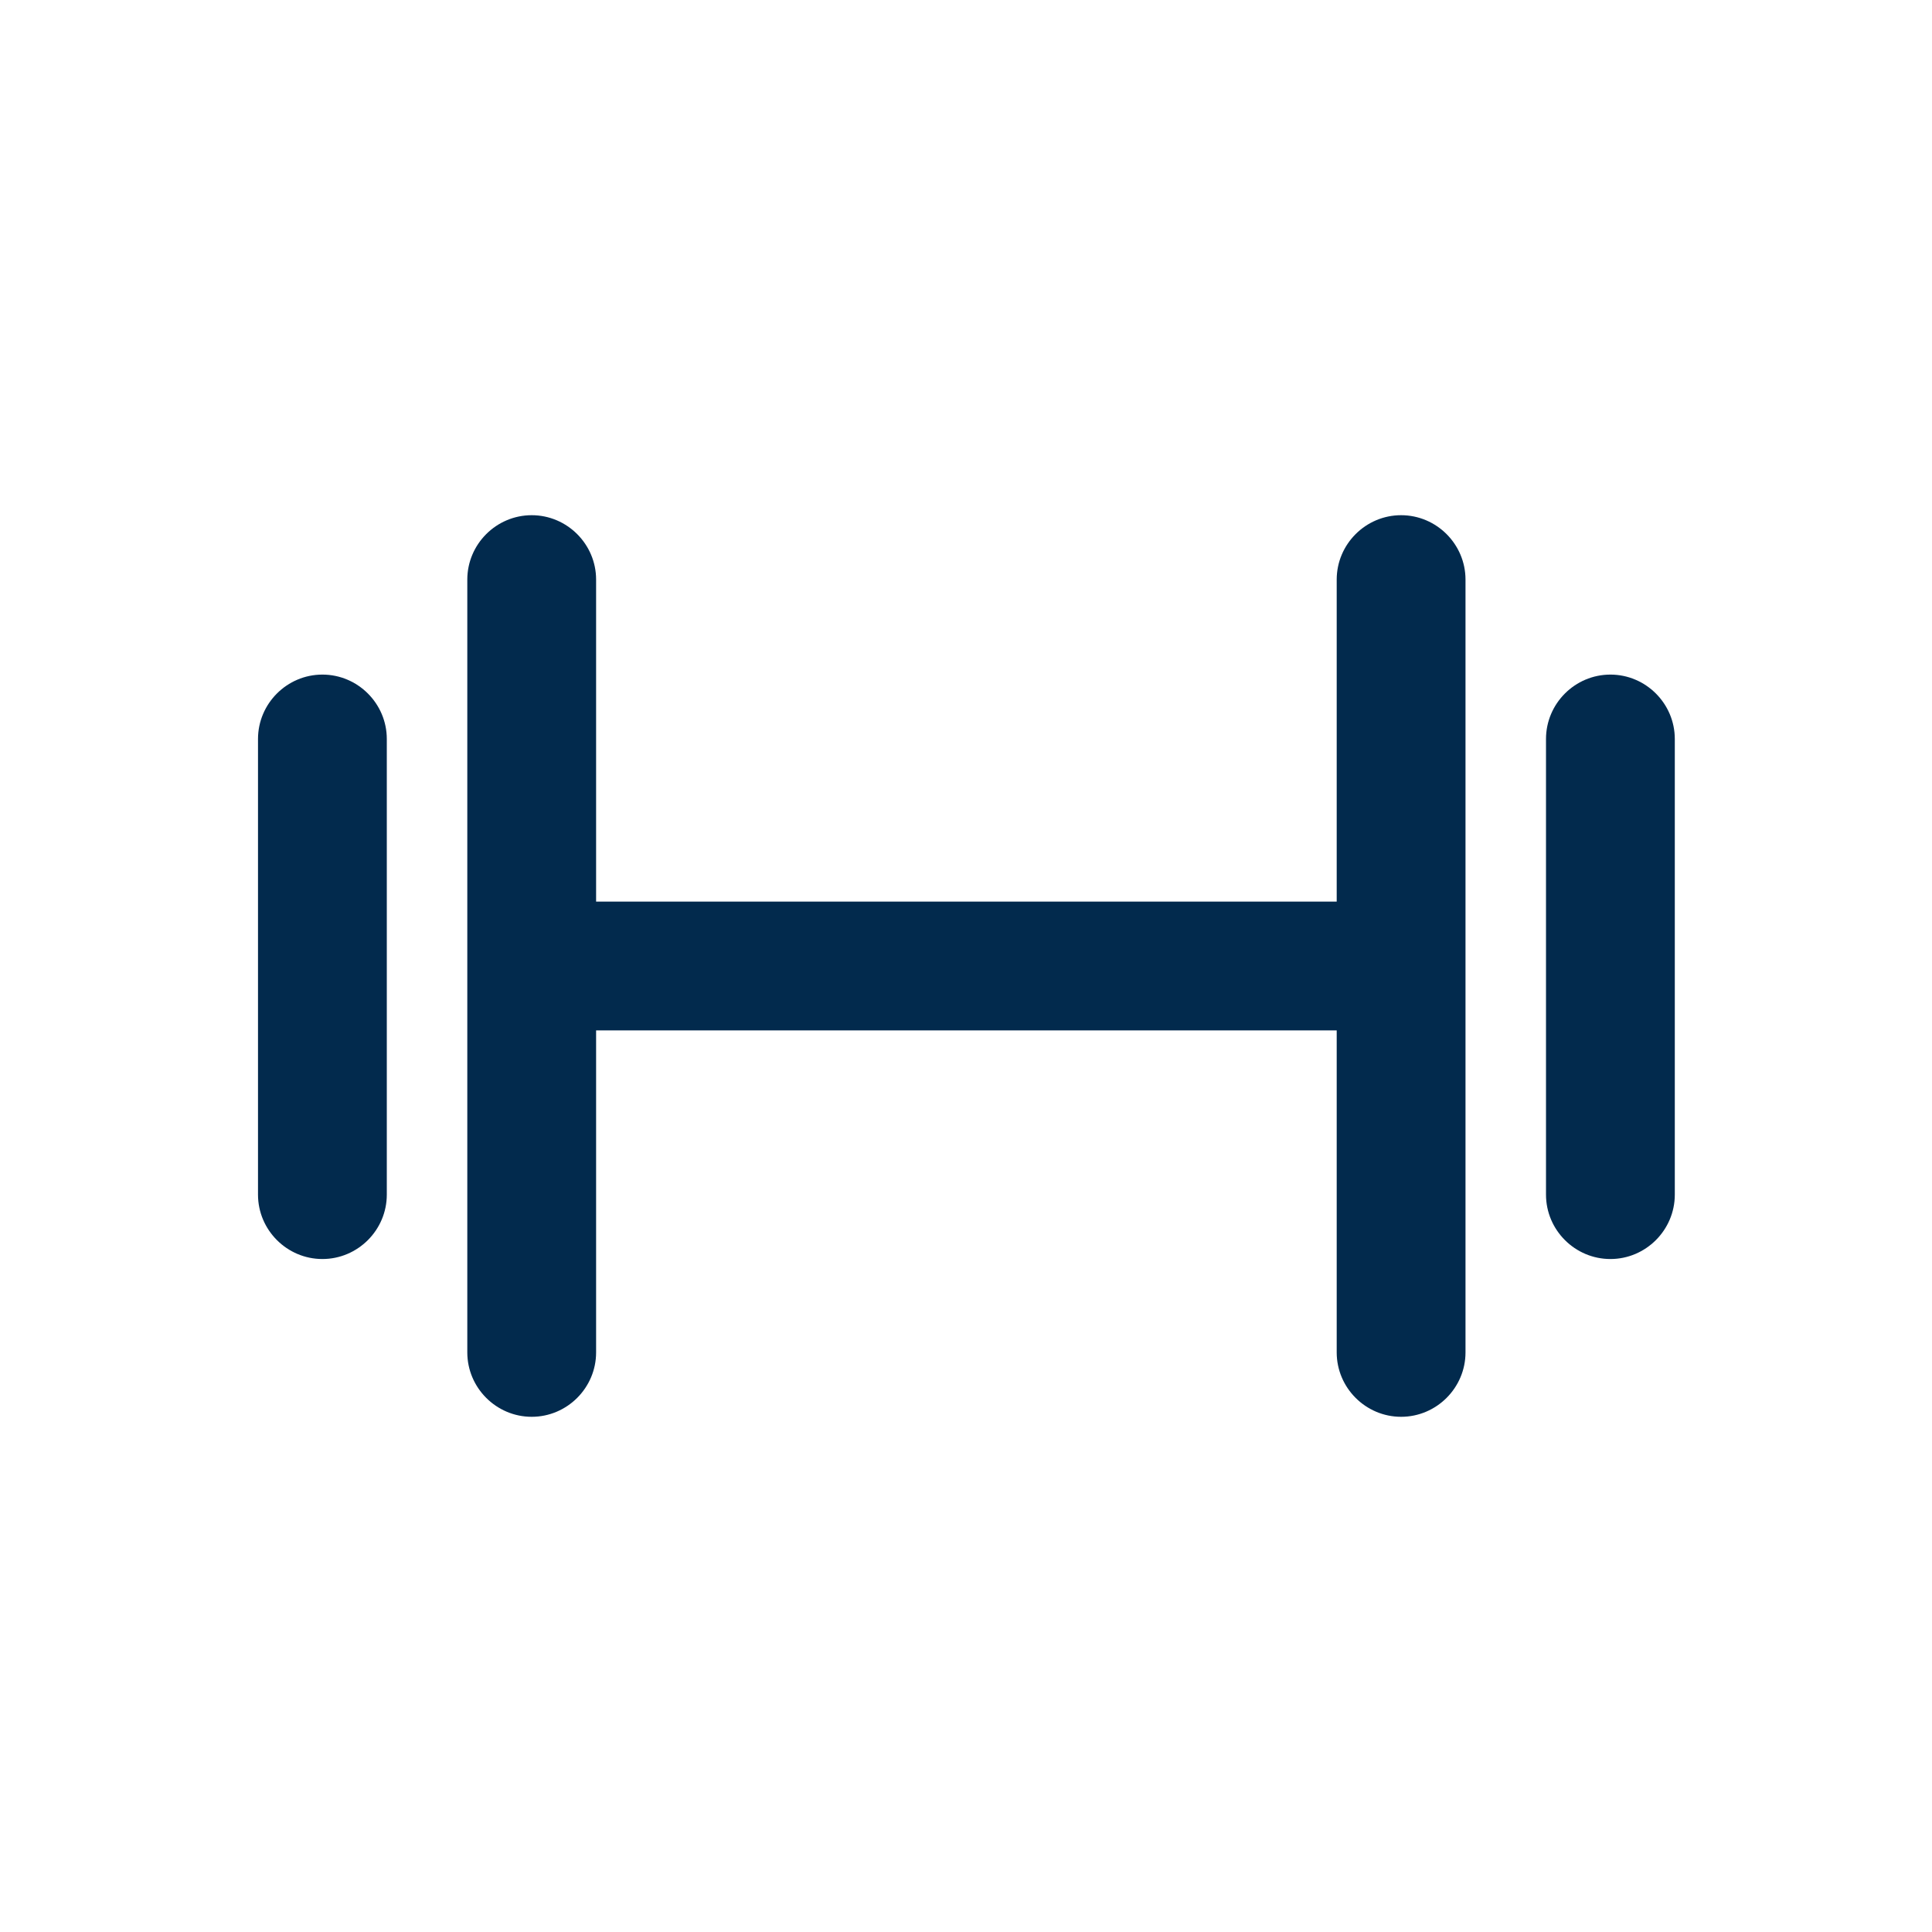 <svg width="24" height="24" viewBox="0 0 24 24" fill="none" xmlns="http://www.w3.org/2000/svg">
<path d="M18.205 7.2V16.8C18.205 17.24 17.845 17.6 17.405 17.6C16.965 17.6 16.605 17.24 16.605 16.8V12.8H7.405V16.8C7.405 17.24 7.045 17.6 6.605 17.6C6.165 17.6 5.805 17.24 5.805 16.8V7.2C5.805 6.76 6.165 6.4 6.605 6.4C7.045 6.4 7.405 6.76 7.405 7.2V11.2H16.605V7.2C16.605 6.76 16.965 6.4 17.405 6.4C17.845 6.4 18.205 6.76 18.205 7.2ZM4.005 8.38C3.565 8.38 3.205 8.74 3.205 9.18V14.84C3.205 15.28 3.565 15.64 4.005 15.64C4.445 15.64 4.805 15.28 4.805 14.84V9.18C4.805 8.74 4.445 8.38 4.005 8.38ZM20.005 8.38C19.565 8.38 19.205 8.74 19.205 9.18V14.84C19.205 15.28 19.565 15.64 20.005 15.64C20.445 15.64 20.805 15.28 20.805 14.84V9.18C20.805 8.74 20.445 8.38 20.005 8.38Z" fill="#022A4D"/>
</svg>
